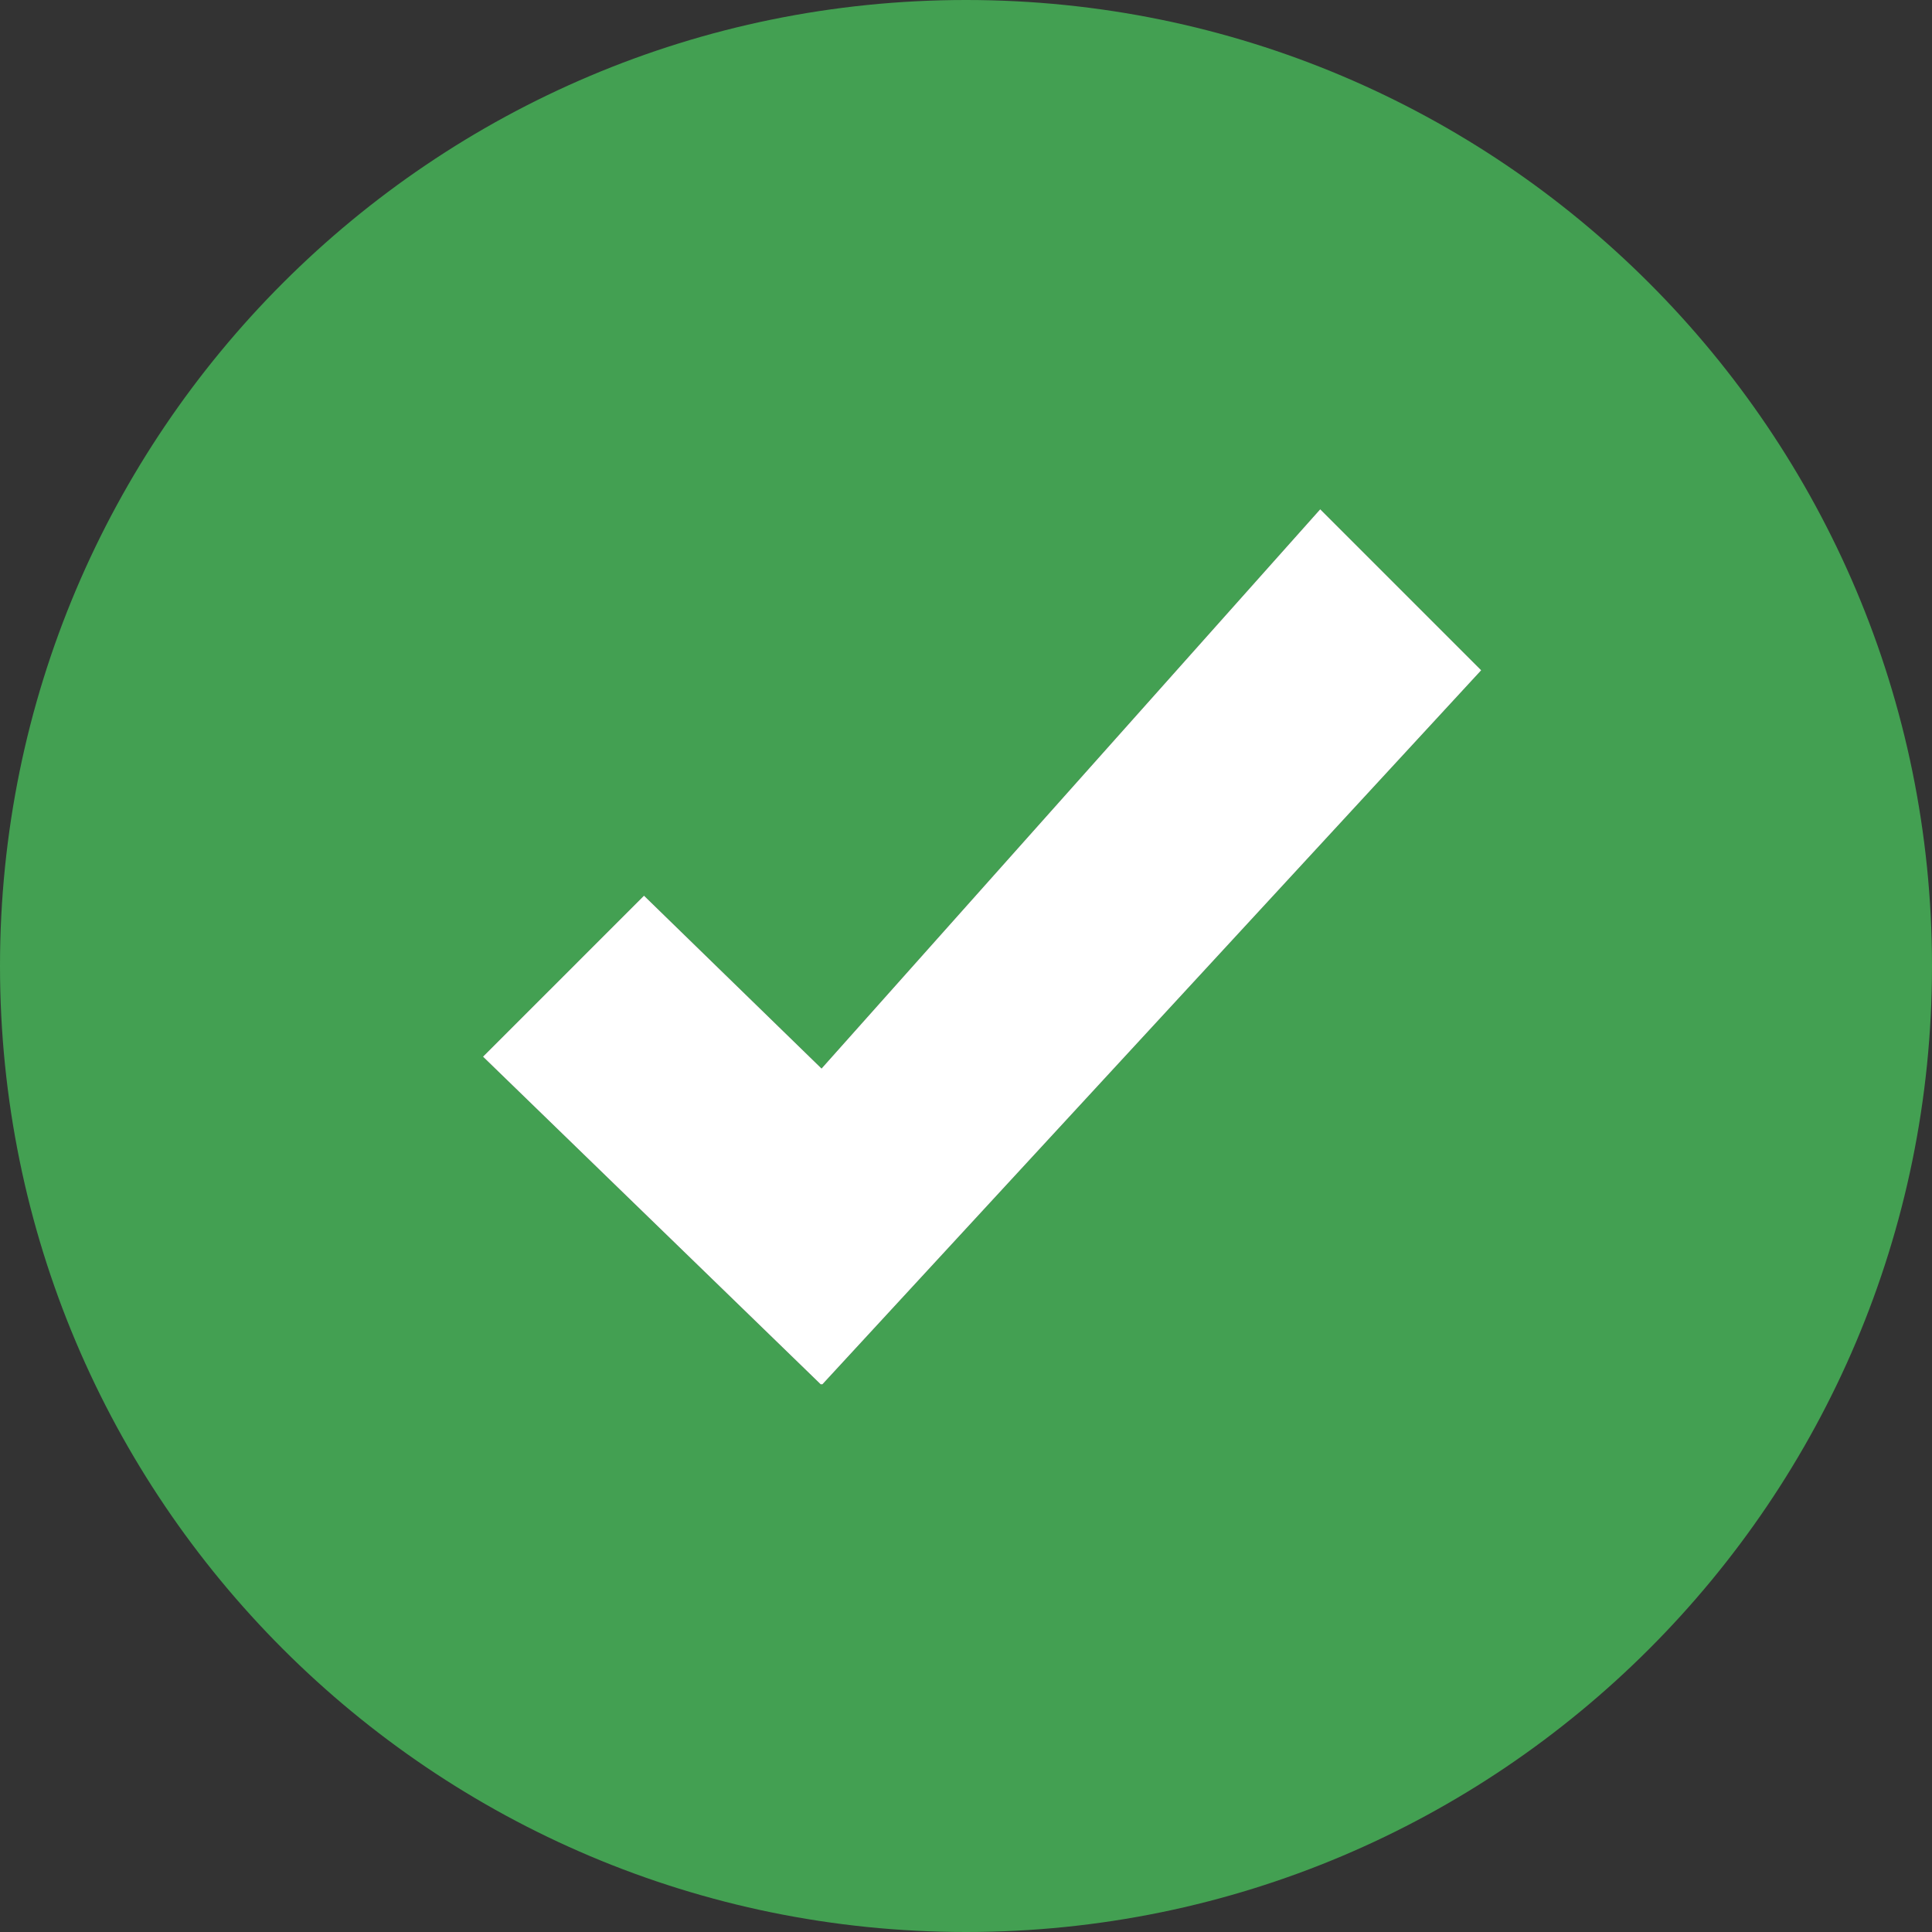 <svg width="60" height="60" viewBox="0 0 60 60" fill="none" xmlns="http://www.w3.org/2000/svg">
<rect x="0" y="0" width="60" height="60" fill="#333333" stroke="none"/>
<path d="M30 0C13.431 0 0 13.432 0 30C0 46.568 13.432 60 30 60C46.568 60 60 46.568 60 30C60 13.432 46.568 0 30 0ZM25.533 43L25.513 42.98L25.496 43L15 32.816L17.5 30.316L20 27.816L25.514 33.184L41 15.816L46 20.816L25.533 43Z" fill="#43A052"/>
<path d="M25.533 43L25.513 42.98L25.496 43L15 32.816L17.5 30.316L20 27.816L25.514 33.184L41 15.816L46 20.816L25.533 43Z" fill="white"/>
</svg>
